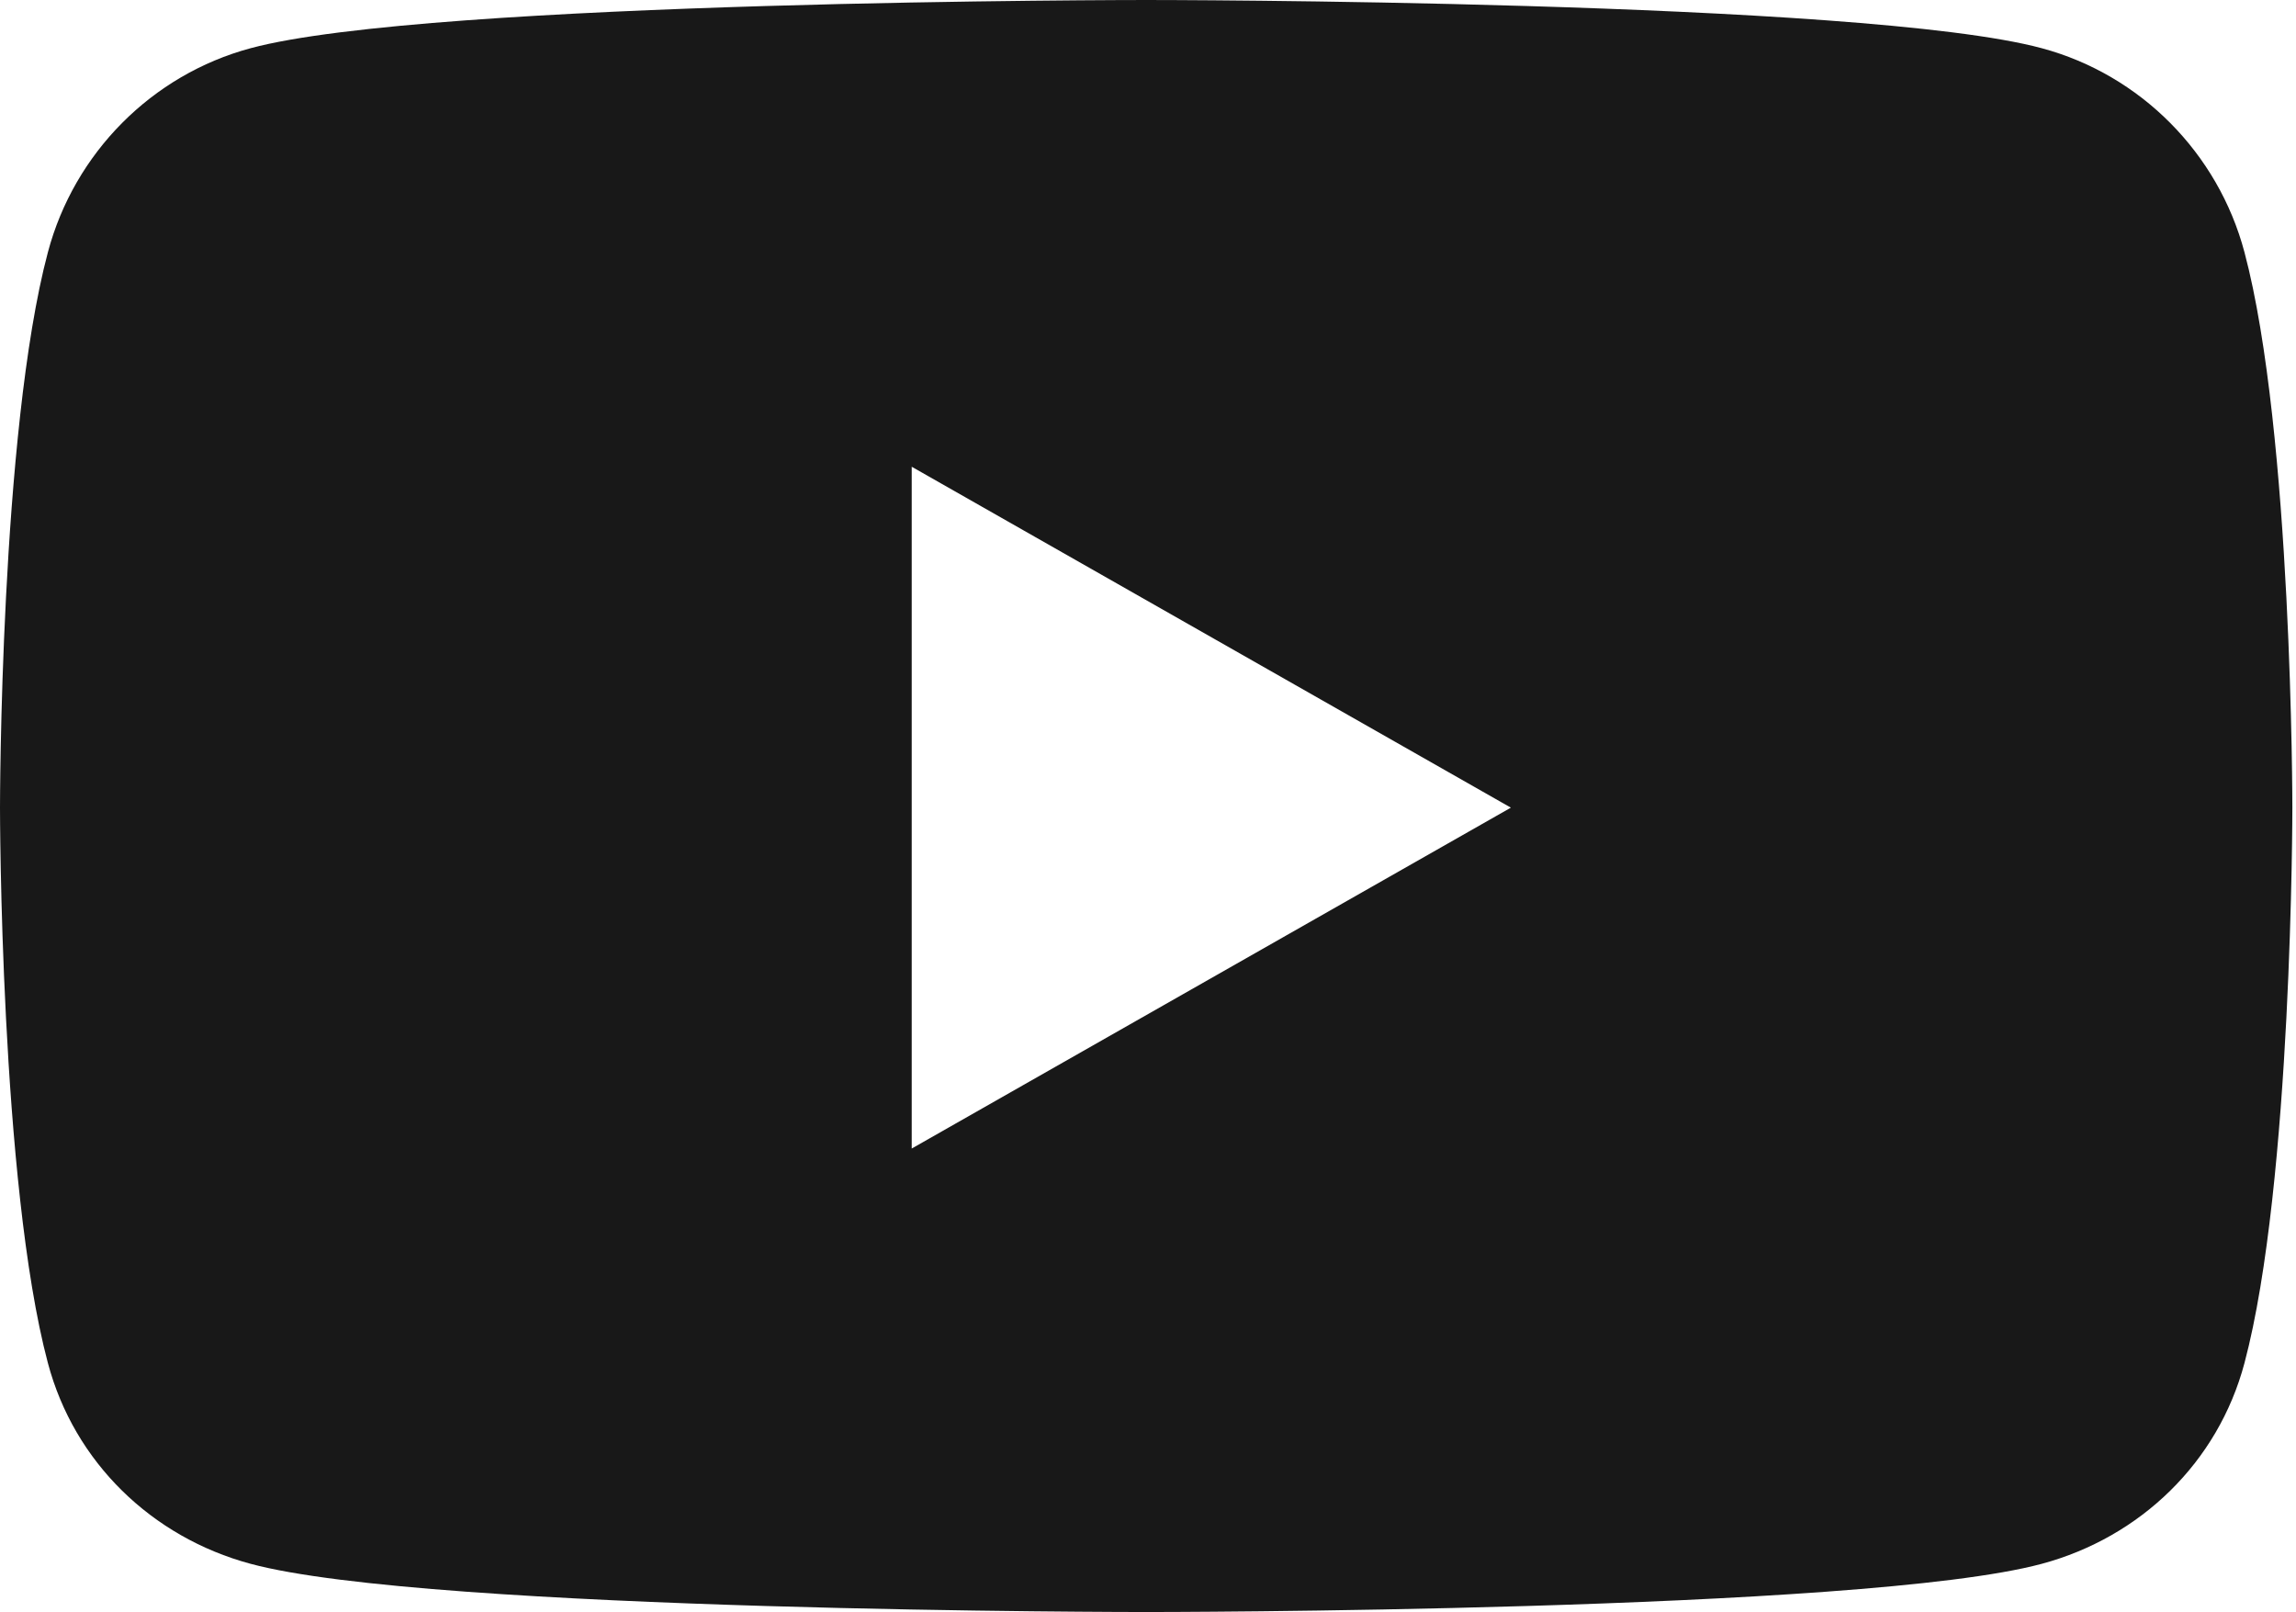 <svg width="547" height="384" viewBox="0 0 547 384" fill="none" xmlns="http://www.w3.org/2000/svg">
<path d="M534.722 60.083C528.441 36.433 509.935 17.807 486.438 11.486C443.848 0 273.067 0 273.067 0C273.067 0 102.287 0 59.696 11.486C36.199 17.808 17.693 36.433 11.412 60.083C0 102.95 0 192.388 0 192.388C0 192.388 0 281.826 11.412 324.693C17.693 348.343 36.199 366.193 59.696 372.514C102.287 384 273.067 384 273.067 384C273.067 384 443.847 384 486.438 372.514C509.935 366.193 528.441 348.343 534.722 324.693C546.134 281.826 546.134 192.388 546.134 192.388C546.134 192.388 546.134 102.95 534.722 60.083ZM217.212 273.591V111.185L359.951 192.39L217.212 273.591Z" fill="#181818"/>
</svg>
